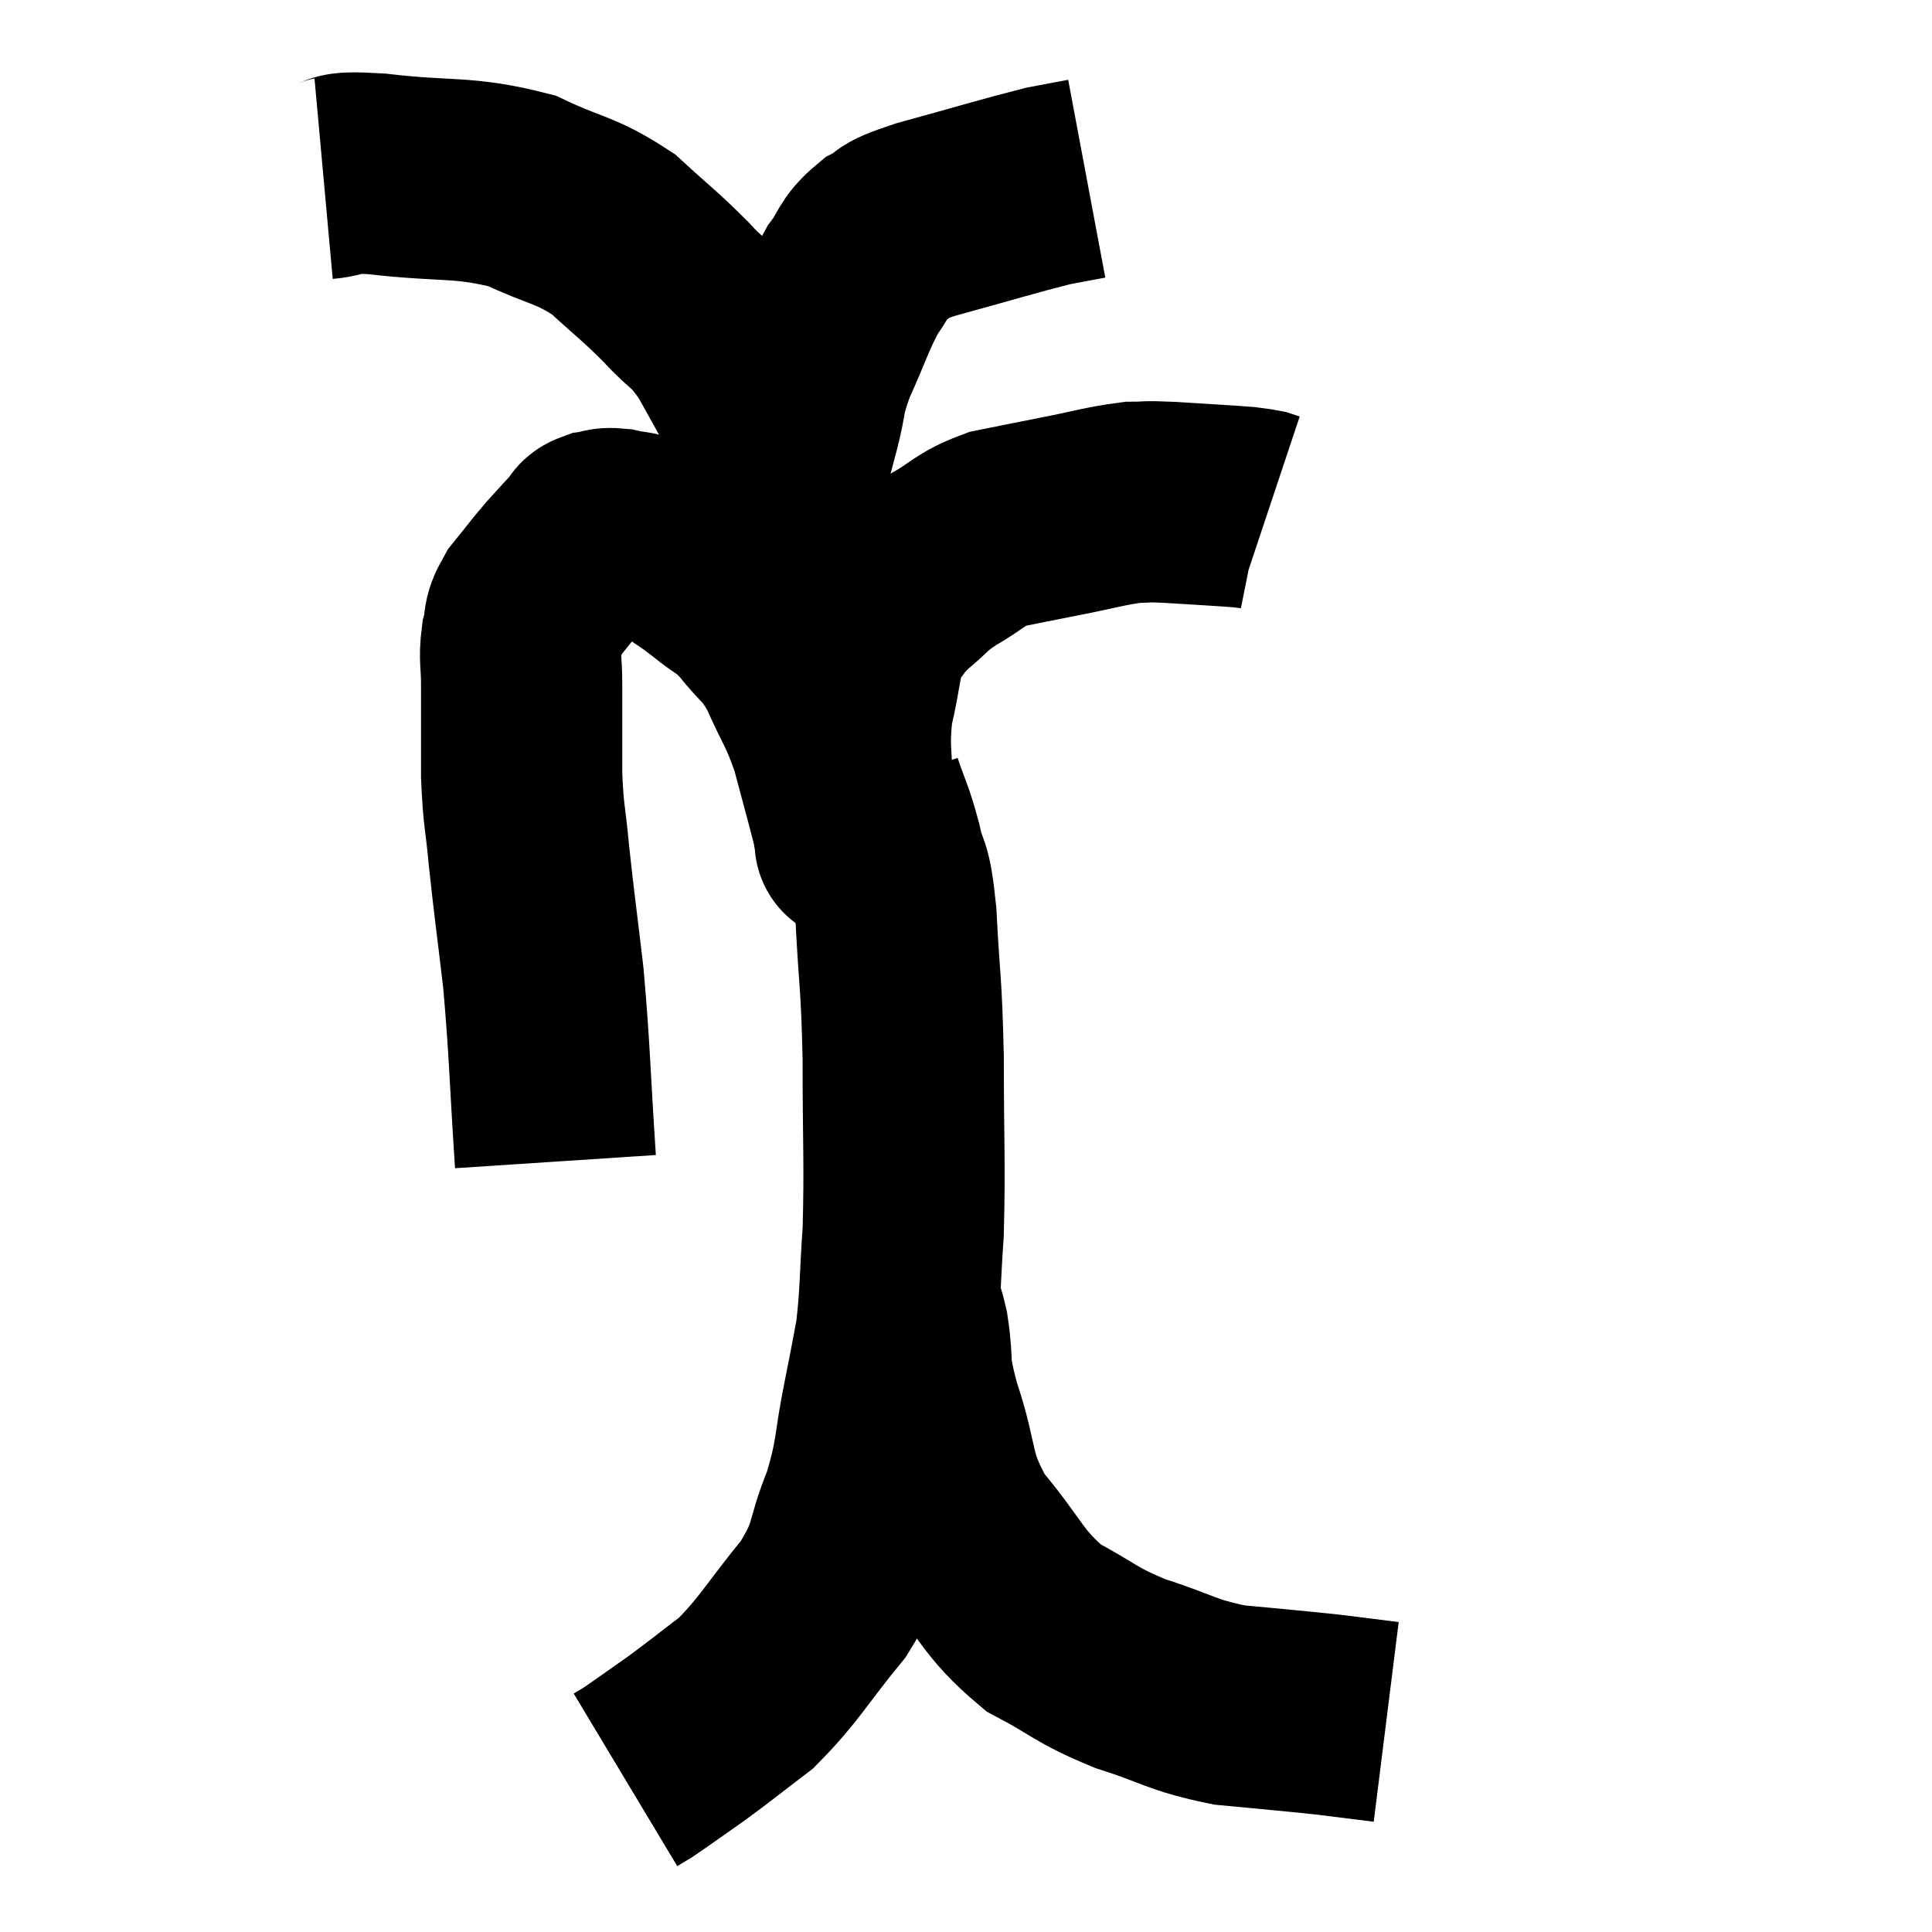 <svg width="48" height="48" viewBox="0 0 48 48" xmlns="http://www.w3.org/2000/svg"><path d="M 13.8 28.86 C 13.65 26.58, 13.665 26.205, 13.5 24.3 C 13.32 22.77, 13.275 22.5, 13.14 21.24 C 13.05 20.25, 13.005 20.325, 12.96 19.26 C 12.96 18.12, 12.96 17.82, 12.96 16.98 C 12.96 16.44, 12.9 16.38, 12.96 15.9 C 13.08 15.48, 12.945 15.51, 13.2 15.06 C 13.59 14.58, 13.62 14.52, 13.98 14.1 C 14.31 13.74, 14.43 13.605, 14.64 13.38 C 14.73 13.29, 14.655 13.26, 14.82 13.2 C 15.06 13.17, 14.985 13.11, 15.3 13.14 C 15.69 13.23, 15.675 13.17, 16.08 13.32 C 16.5 13.53, 16.5 13.485, 16.92 13.74 C 17.34 14.04, 17.295 13.98, 17.76 14.34 C 18.27 14.76, 18.27 14.64, 18.78 15.18 C 19.29 15.84, 19.335 15.69, 19.8 16.5 C 20.22 17.46, 20.295 17.43, 20.64 18.42 C 20.91 19.44, 21.03 19.86, 21.18 20.46 C 21.21 20.64, 21.225 20.73, 21.24 20.82 C 21.24 20.82, 21.24 20.82, 21.24 20.82 C 21.24 20.82, 21.255 21.045, 21.24 20.82 C 21.21 20.37, 21.195 20.73, 21.18 19.92 C 21.18 18.75, 21.06 18.66, 21.18 17.58 C 21.42 16.59, 21.36 16.305, 21.66 15.6 C 22.02 15.18, 21.945 15.18, 22.38 14.76 C 22.89 14.34, 22.8 14.325, 23.4 13.92 C 24.09 13.53, 24.06 13.41, 24.78 13.14 C 25.53 12.99, 25.44 13.005, 26.28 12.84 C 27.21 12.66, 27.45 12.57, 28.14 12.48 C 28.59 12.48, 28.35 12.45, 29.04 12.48 C 29.97 12.54, 30.33 12.555, 30.9 12.6 C 31.11 12.63, 31.17 12.63, 31.32 12.66 L 31.5 12.72" fill="none" stroke="black" stroke-width="5"></path><path d="M 8.04 4.44 C 8.7 4.38, 8.13 4.245, 9.36 4.32 C 11.16 4.53, 11.49 4.365, 12.96 4.74 C 14.1 5.28, 14.28 5.19, 15.24 5.82 C 16.02 6.54, 16.11 6.57, 16.8 7.26 C 17.4 7.92, 17.4 7.71, 18 8.58 C 18.6 9.66, 18.81 10.035, 19.2 10.74 C 19.38 11.07, 19.47 11.235, 19.56 11.4 C 19.56 11.4, 19.545 11.385, 19.56 11.4 C 19.59 11.43, 19.545 11.67, 19.62 11.46 C 19.74 11.01, 19.695 11.19, 19.86 10.56 C 20.07 9.75, 19.95 9.84, 20.28 8.94 C 20.73 7.95, 20.775 7.695, 21.18 6.96 C 21.54 6.48, 21.45 6.375, 21.9 6 C 22.44 5.73, 21.945 5.805, 22.98 5.46 C 24.51 5.04, 25.035 4.875, 26.04 4.62 C 26.52 4.53, 26.76 4.485, 27 4.44 L 27 4.44" fill="none" stroke="black" stroke-width="5"></path><path d="M 21.42 19.62 C 21.66 20.34, 21.69 20.28, 21.9 21.06 C 22.08 21.9, 22.125 21.435, 22.26 22.74 C 22.35 24.51, 22.395 24.315, 22.44 26.28 C 22.44 28.44, 22.485 28.875, 22.44 30.6 C 22.35 31.89, 22.38 32.145, 22.26 33.18 C 22.11 33.96, 22.17 33.69, 21.96 34.74 C 21.69 36.06, 21.795 36.135, 21.42 37.38 C 20.94 38.55, 21.18 38.55, 20.46 39.72 C 19.5 40.89, 19.395 41.19, 18.54 42.06 C 17.79 42.63, 17.715 42.705, 17.04 43.2 C 16.44 43.62, 16.215 43.785, 15.84 44.04 C 15.69 44.13, 15.615 44.175, 15.54 44.22 L 15.54 44.22" fill="none" stroke="black" stroke-width="5"></path><path d="M 22.2 32.16 C 22.38 32.61, 22.395 32.34, 22.56 33.06 C 22.71 34.05, 22.53 33.795, 22.86 35.04 C 23.37 36.54, 23.115 36.69, 23.88 38.04 C 24.9 39.24, 24.87 39.555, 25.92 40.44 C 27 41.01, 26.925 41.1, 28.08 41.58 C 29.31 41.97, 29.31 42.105, 30.54 42.36 C 31.77 42.48, 32.025 42.495, 33 42.6 C 33.72 42.69, 34.08 42.735, 34.44 42.78 L 34.44 42.78" fill="none" stroke="black" stroke-width="5"></path></svg>